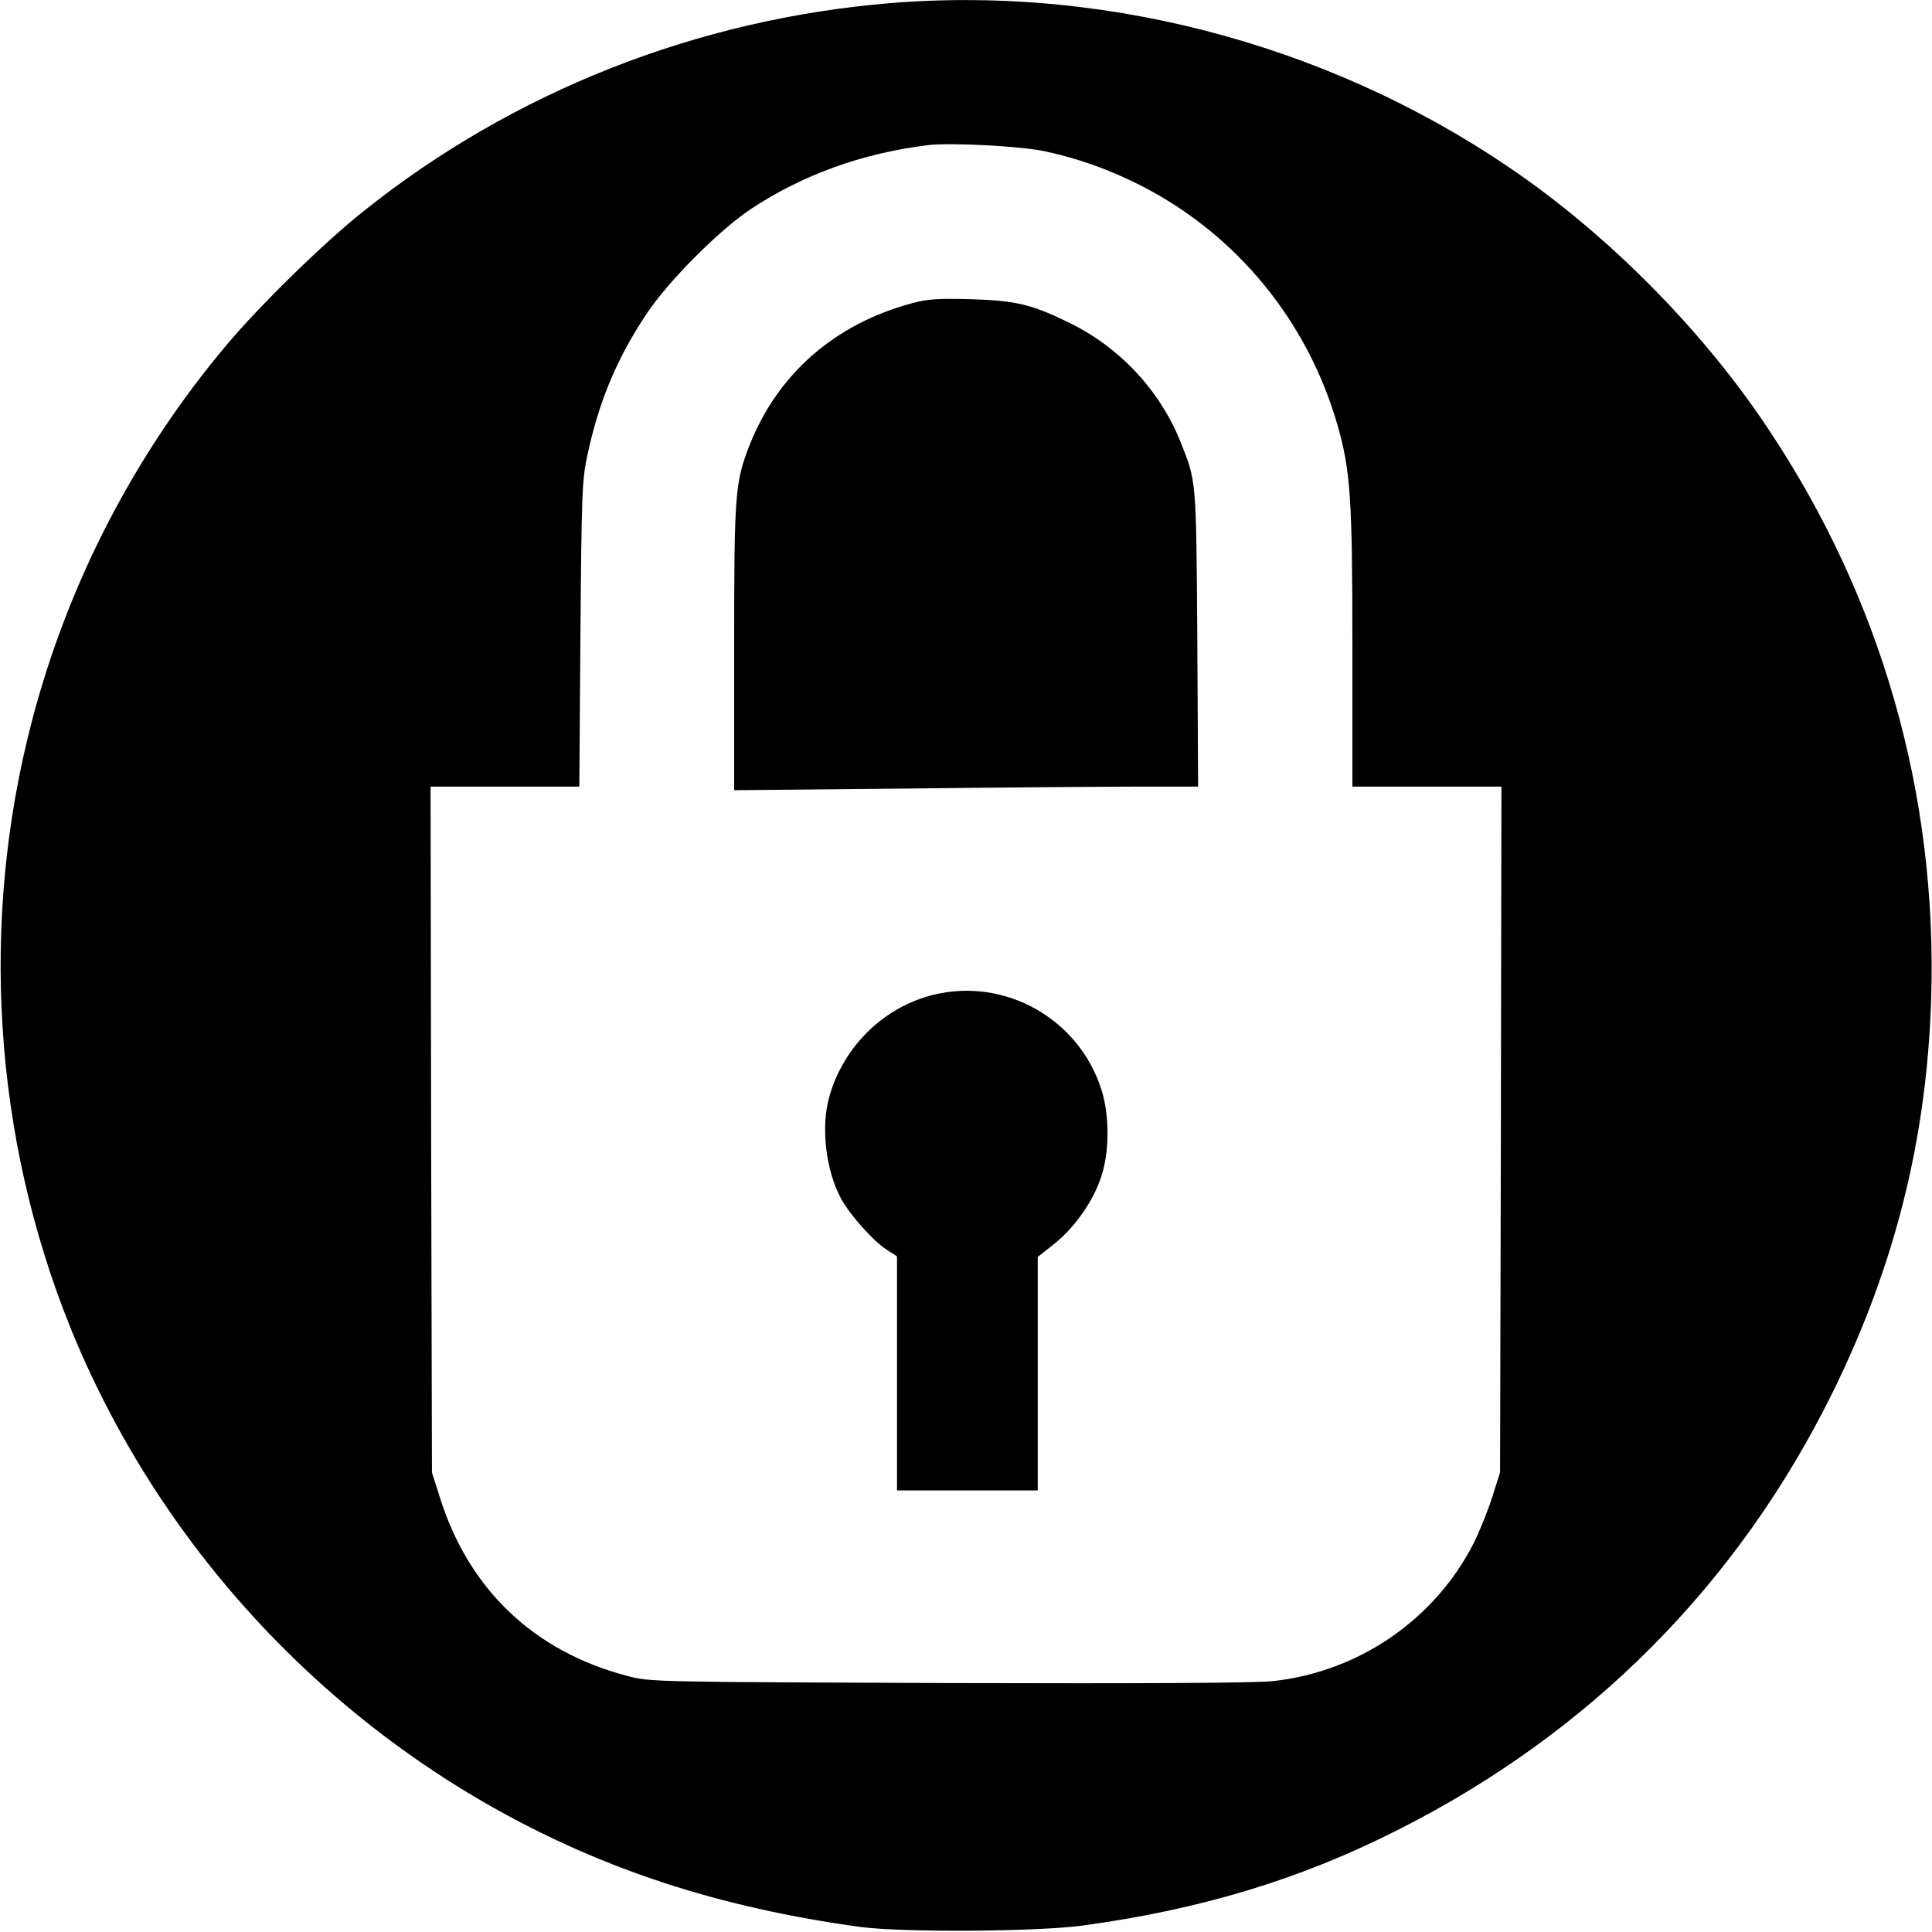 <?xml version="1.0" standalone="no"?>
<!DOCTYPE svg PUBLIC "-//W3C//DTD SVG 20010904//EN"
 "http://www.w3.org/TR/2001/REC-SVG-20010904/DTD/svg10.dtd">
<svg version="1.0" xmlns="http://www.w3.org/2000/svg"
 width="700pt" height="700pt" viewBox="0 0 700 700"
 preserveAspectRatio="xMidYMid meet">
<g transform="translate(0,700) scale(0.1,-0.1)"
fill="#000000" stroke="none">
<path d="M3230 6989 c-703 -57 -1372 -321 -1915 -756 -141 -112 -371 -337
-490 -478 -336 -398 -579 -867 -710 -1370 -189 -725 -139 -1503 140 -2195 384
-947 1178 -1692 2145 -2010 221 -73 467 -128 720 -162 152 -20 635 -17 800 5
428 58 790 167 1145 347 696 351 1232 890 1575 1585 225 457 341 918 357 1425
23 741 -180 1453 -593 2070 -223 335 -540 661 -871 898 -663 474 -1497 706
-2303 641z m555 -537 c125 -27 233 -66 348 -124 347 -177 604 -490 713 -868
47 -165 54 -263 54 -807 l0 -503 270 0 270 0 -2 -1242 -3 -1243 -28 -88 c-15
-48 -45 -122 -66 -165 -140 -278 -416 -469 -729 -503 -64 -7 -467 -9 -1177 -7
-1074 4 -1080 4 -1163 26 -339 89 -575 315 -679 649 l-28 88 -3 1243 -2 1242
269 0 270 0 4 553 c4 509 6 559 25 647 41 193 107 352 214 512 79 119 262 303
379 381 186 123 400 201 639 231 80 10 337 -3 425 -22z"/>
<path d="M3303 5901 c-278 -75 -484 -255 -586 -511 -54 -137 -57 -175 -57
-736 l0 -517 632 6 c347 4 725 7 840 7 l209 0 -3 538 c-4 581 -3 567 -62 714
-75 185 -220 340 -401 428 -138 68 -195 81 -360 86 -117 3 -152 1 -212 -15z"/>
<path d="M3383 3396 c-179 -44 -324 -184 -377 -365 -33 -111 -15 -270 42 -375
32 -59 120 -157 168 -186 l34 -22 0 -424 0 -424 255 0 255 0 0 423 0 423 62
49 c74 60 141 156 169 245 29 88 29 220 0 311 -81 257 -348 408 -608 345z"/>
</g>
</svg>
